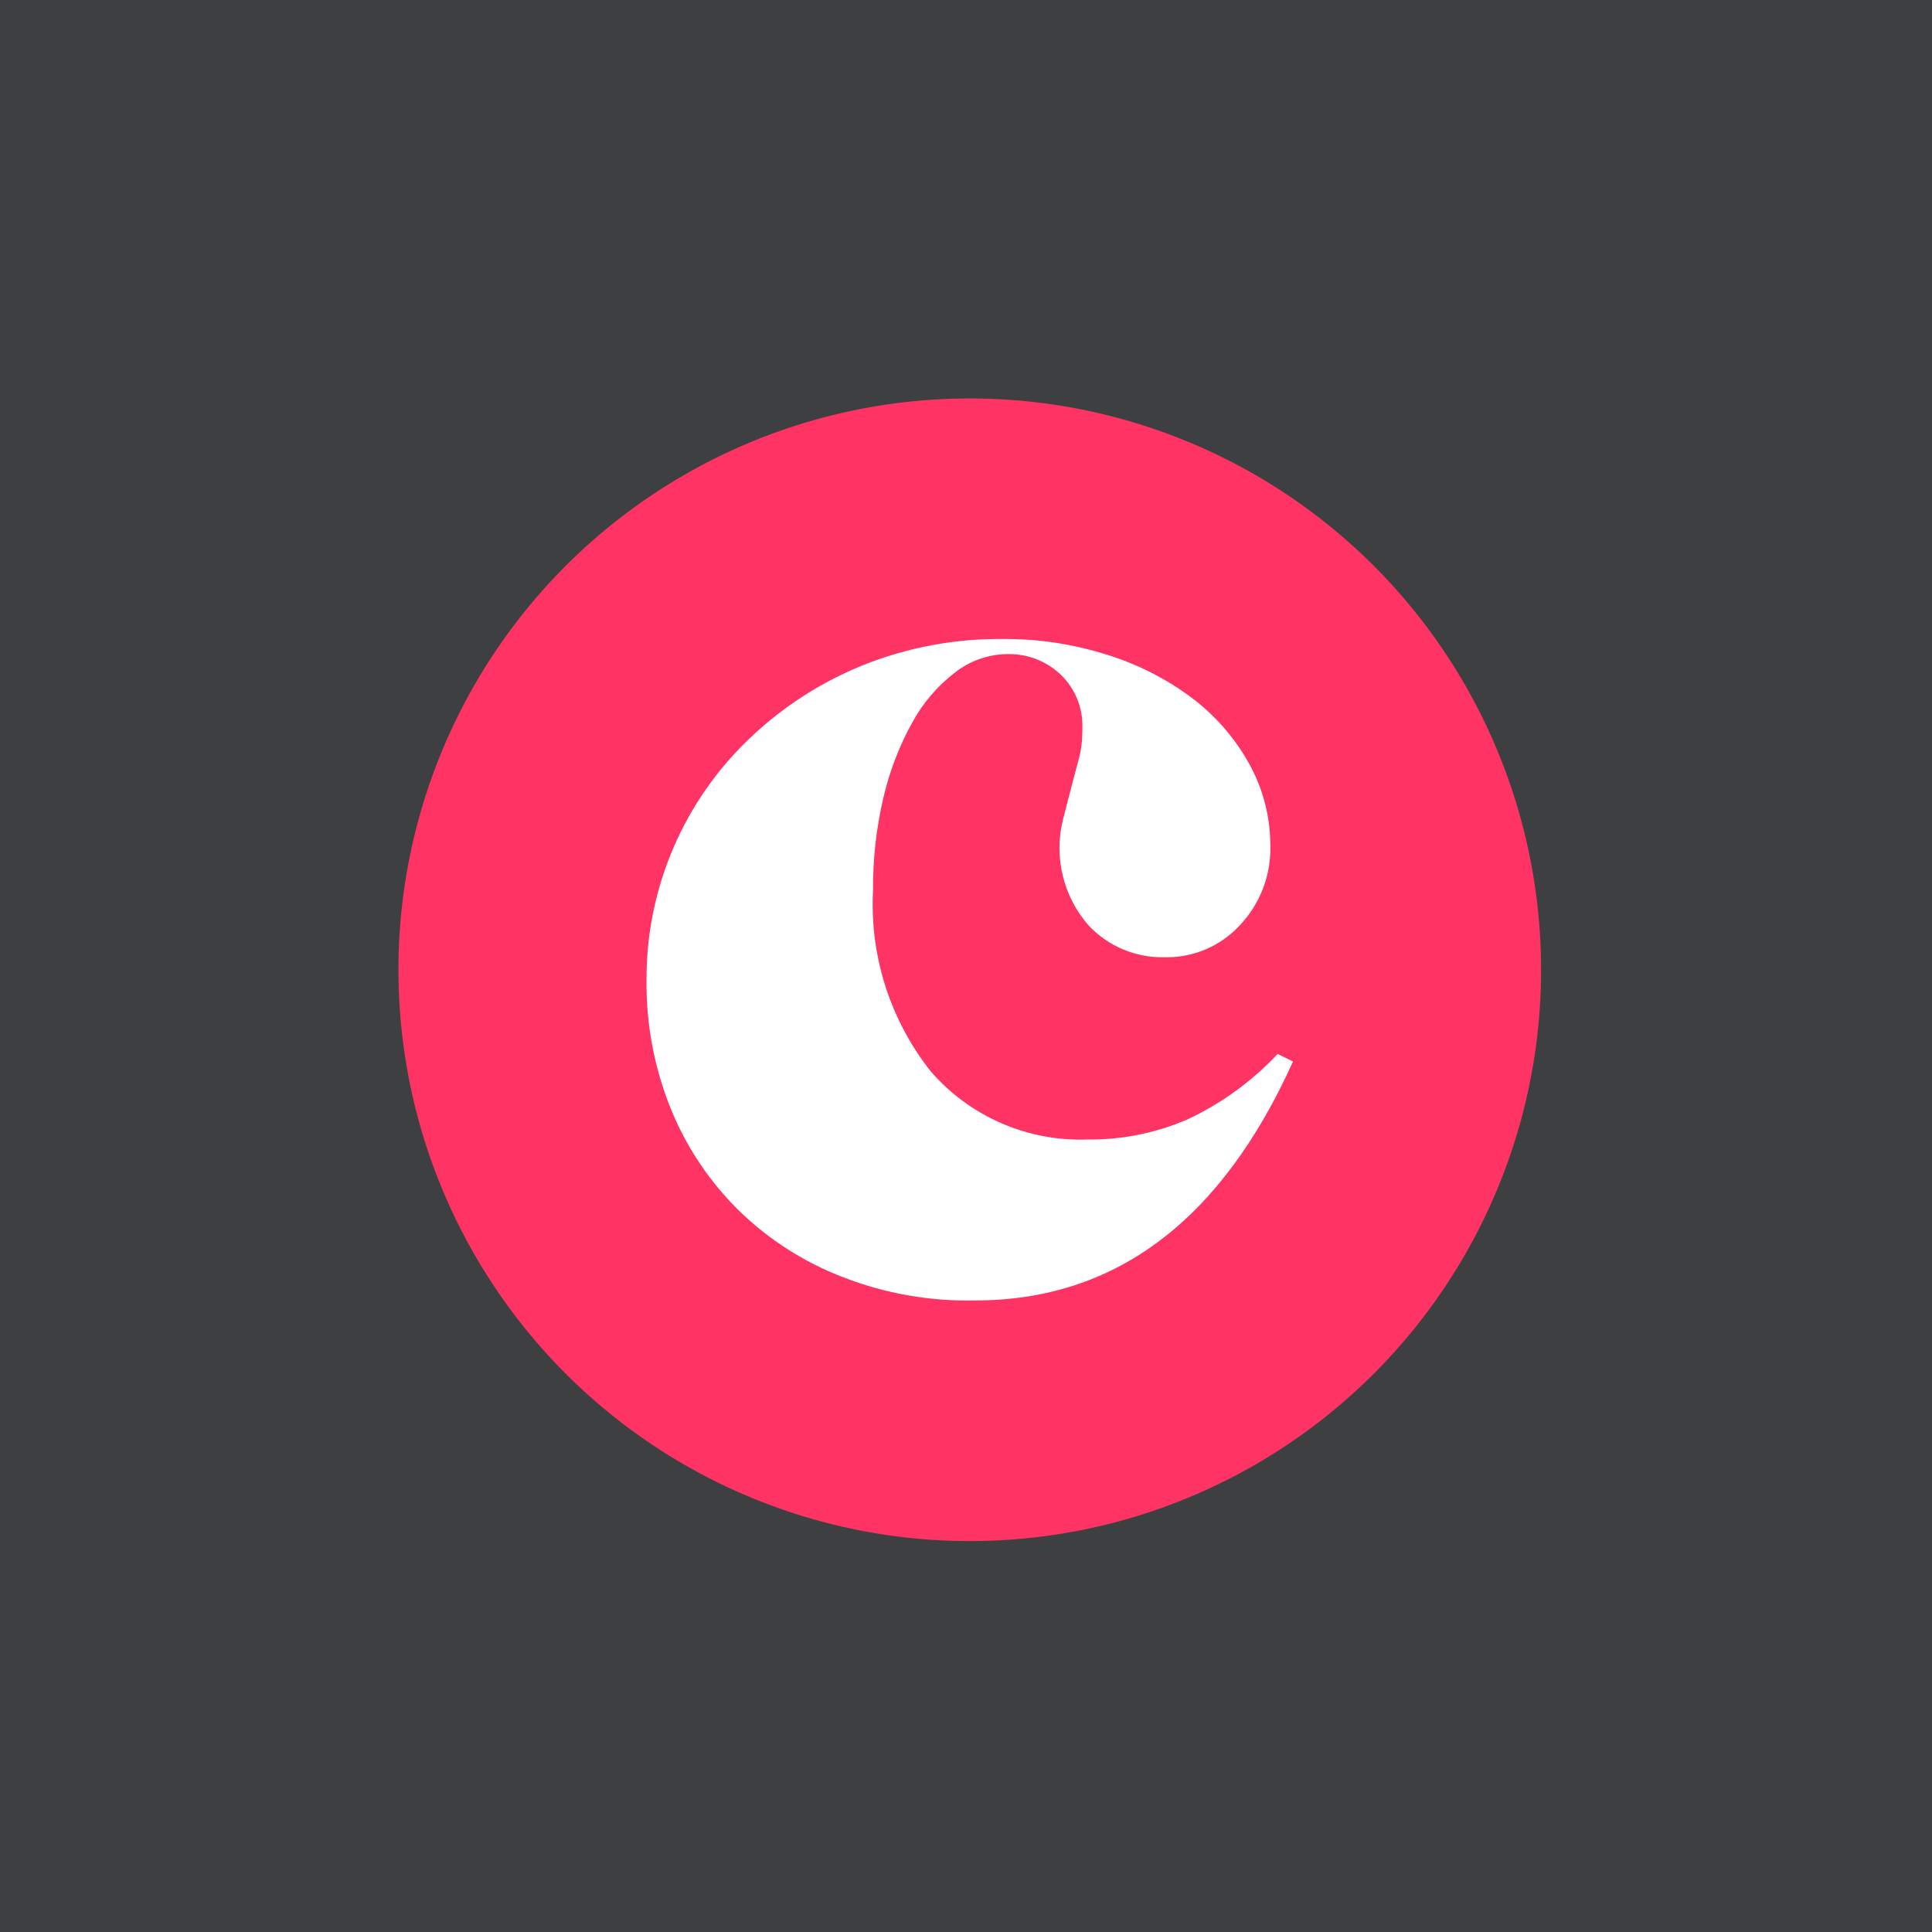 <?xml version="1.0" encoding="UTF-8"?>
<svg width="257px" height="257px" viewBox="0 0 257 257" version="1.1" xmlns="http://www.w3.org/2000/svg" xmlns:xlink="http://www.w3.org/1999/xlink">
    <!-- Generator: Sketch 60.1 (88133) - https://sketch.com -->
    <title>copper/logo</title>
    <desc>Created with Sketch.</desc>
    <g id="copper/logo" stroke="none" stroke-width="1" fill="none" fill-rule="evenodd">
        <rect fill="#3D3F40" x="0" y="0" width="257" height="257"></rect>
        <g id="download" transform="translate(53, 53)">
            <circle id="Oval" fill="#FF3465" fill-rule="nonzero" cx="76" cy="76" r="76"></circle>
            <path d="M59.184,116.912 C54.005,114.932 49.286,111.919 45.314,108.058 C41.409,104.222 38.329,99.632 36.264,94.569 C34.032,89.079 32.924,83.2 33.004,77.276 C32.969,65.093 37.99,53.438 46.874,45.077 C51.215,40.958 56.298,37.696 61.854,35.462 C67.763,33.105 74.078,31.93 80.441,32.003 C85.147,31.969 89.829,32.681 94.311,34.113 C98.385,35.374 102.209,37.328 105.615,39.889 C108.737,42.253 111.324,45.246 113.209,48.674 C115.031,51.98 115.985,55.692 115.983,59.464 C116.097,63.4 114.638,67.22 111.926,70.082 C109.373,72.857 105.749,74.406 101.974,74.336 C98.157,74.438 94.476,72.917 91.849,70.151 C88.461,66.317 87.167,61.074 88.381,56.11 C88.659,55.003 89.075,53.377 89.63,51.268 C90.184,49.158 90.566,47.809 90.739,46.979 C90.913,45.962 90.994,44.932 90.982,43.901 C91.087,41.232 90.054,38.643 88.139,36.776 C86.215,34.931 83.628,33.934 80.961,34.009 C78.441,34.046 76.004,34.909 74.025,36.465 C71.701,38.251 69.776,40.5 68.373,43.071 C66.629,46.207 65.333,49.571 64.524,53.066 C63.572,57.101 63.107,61.234 63.137,65.379 C62.663,74.12 65.414,82.732 70.87,89.589 C76.089,95.565 83.735,98.87 91.675,98.581 C96.319,98.635 100.919,97.691 105.164,95.814 C109.6,93.704 113.599,90.783 116.954,87.202 L119,88.205 C109.429,109.418 95.316,120.013 76.661,119.99 C70.689,120.116 64.751,119.07 59.184,116.912 Z" id="Fill-4" fill="#FFFFFF"></path>
        </g>
    </g>
</svg>